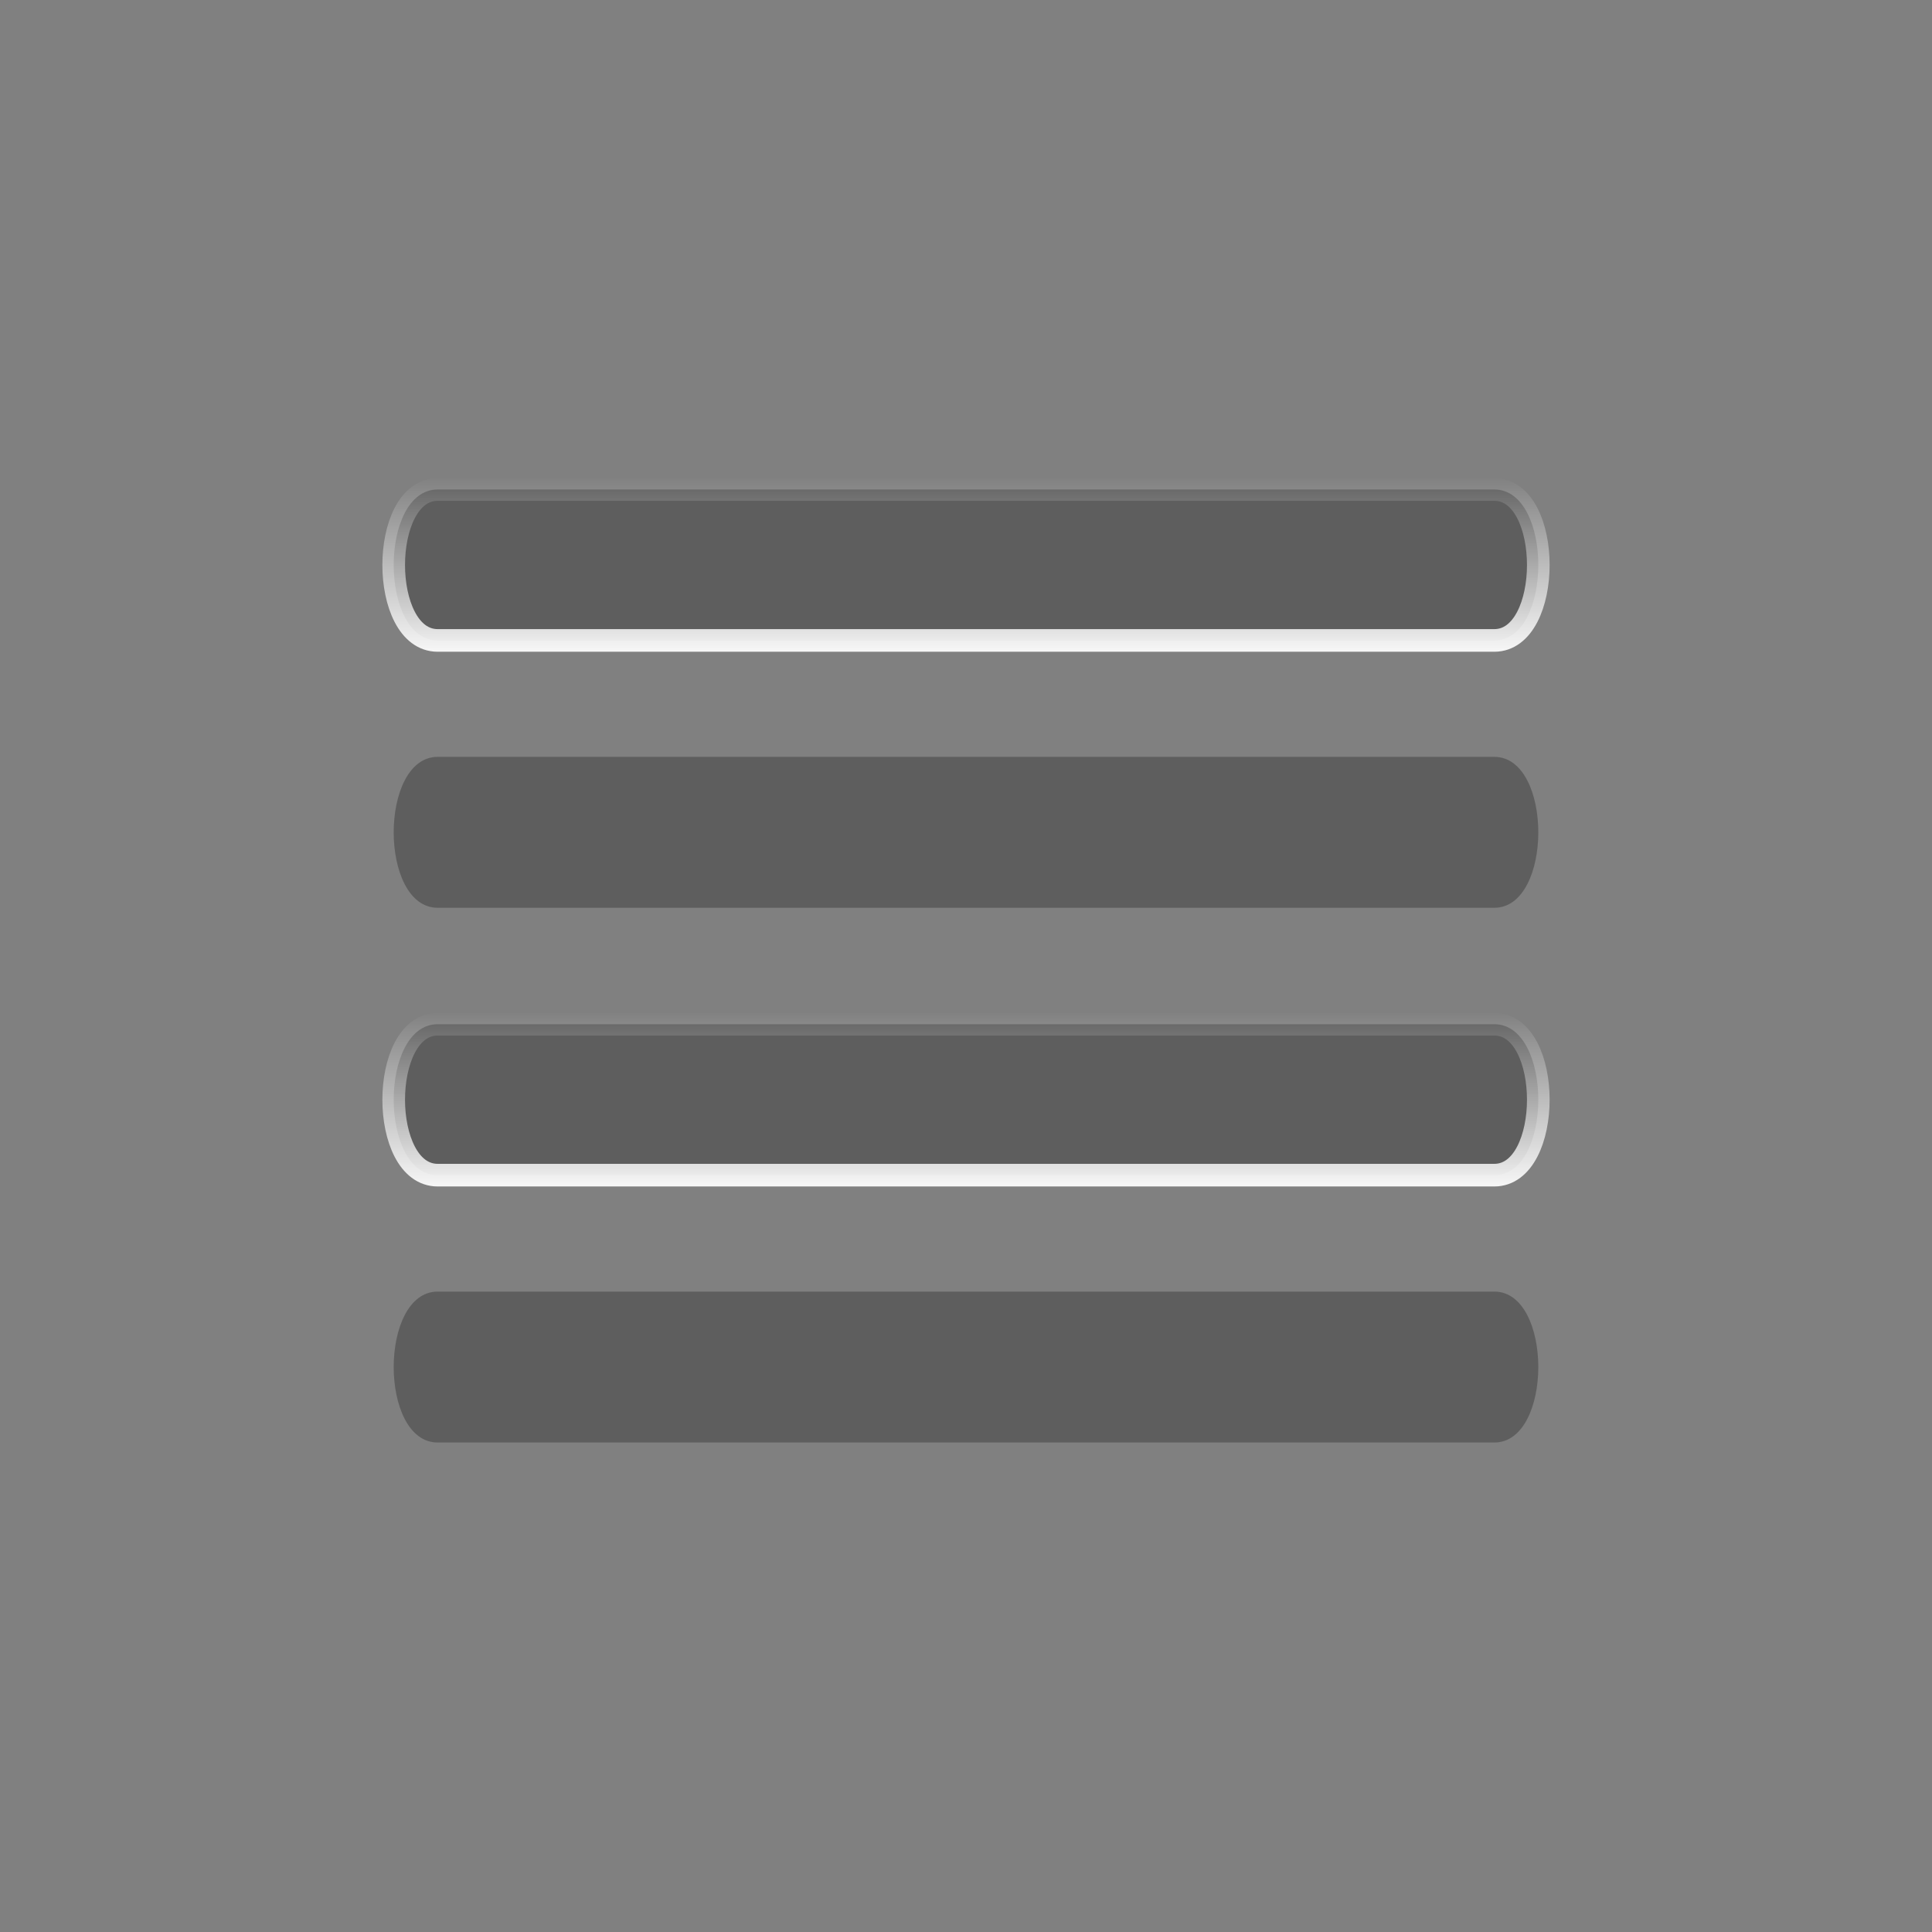 <?xml version="1.0" encoding="UTF-8" standalone="no"?>
<!-- Created with Inkscape (http://www.inkscape.org/) -->

<svg
   xmlns:dc="http://purl.org/dc/elements/1.1/"
   xmlns:cc="http://creativecommons.org/ns#"
   xmlns:rdf="http://www.w3.org/1999/02/22-rdf-syntax-ns#"
   xmlns:svg="http://www.w3.org/2000/svg"
   xmlns="http://www.w3.org/2000/svg"
   xmlns:xlink="http://www.w3.org/1999/xlink"
   xmlns:sodipodi="http://sodipodi.sourceforge.net/DTD/sodipodi-0.dtd"
   xmlns:inkscape="http://www.inkscape.org/namespaces/inkscape"
   width="256"
   height="256"
   id="svg2"
   version="1.1"
   inkscape:version="0.48.3.1 r9886"
   sodipodi:docname="menu-button.svg">
  <rect width="100%" height="100%" fill="#808080" stroke="none"/>
  <defs
     id="defs4">
    <linearGradient
       id="linearGradient3764">
      <stop
         style="stop-color:#ffffff;stop-opacity:1;"
         offset="0"
         id="stop3766" />
      <stop
         style="stop-color:#ffffff;stop-opacity:0;"
         offset="1"
         id="stop3768" />
    </linearGradient>
    <linearGradient
       inkscape:collect="always"
       xlink:href="#linearGradient3764"
       id="linearGradient4491"
       gradientUnits="userSpaceOnUse"
       gradientTransform="matrix(0.629,0,0,0.649,49.342,329.939)"
       x1="90.438"
       y1="860.339"
       x2="90.438"
       y2="832.064" />
    <linearGradient
       inkscape:collect="always"
       xlink:href="#linearGradient3764"
       id="linearGradient4503"
       gradientUnits="userSpaceOnUse"
       gradientTransform="matrix(0.629,0,0,0.649,49.342,329.939)"
       x1="90.438"
       y1="860.339"
       x2="90.438"
       y2="832.064" />
    <linearGradient
       inkscape:collect="always"
       xlink:href="#linearGradient3764"
       id="linearGradient4581"
       gradientUnits="userSpaceOnUse"
       gradientTransform="matrix(0.629,0,0,0.649,49.342,333.798)"
       x1="90.438"
       y1="849.969"
       x2="90.438"
       y2="832.064" />
    <linearGradient
       inkscape:collect="always"
       xlink:href="#linearGradient3764"
       id="linearGradient4903"
       gradientUnits="userSpaceOnUse"
       gradientTransform="matrix(0.629,0,0,0.649,49.342,333.798)"
       x1="90.438"
       y1="856.133"
       x2="90.438"
       y2="817.608" />
  </defs>
  <sodipodi:namedview
     id="base"
     pagecolor="#ffffff"
     bordercolor="#666666"
     borderopacity="1.0"
     inkscape:pageopacity="0.0"
     inkscape:pageshadow="2"
     inkscape:zoom="9.3685351"
     inkscape:cx="128"
     inkscape:cy="164.06223"
     inkscape:document-units="px"
     inkscape:current-layer="g4583"
     showgrid="true"
     inkscape:window-width="1920"
     inkscape:window-height="1030"
     inkscape:window-x="0"
     inkscape:window-y="28"
     inkscape:window-maximized="1">
    <inkscape:grid
       type="xygrid"
       id="grid4443"
       empspacing="5"
       visible="true"
       enabled="true"
       snapvisiblegridlinesonly="true" />
  </sodipodi:namedview>
  <g
     inkscape:label="Layer 1"
     inkscape:groupmode="layer"
     id="layer1"
     transform="translate(0,-796.362)">
    <g
       id="g4583"
       transform="translate(0,-5)">
      <path
         sodipodi:nodetypes="ccccc"
         inkscape:connector-curvature="0"
         id="rect2985"
         d="m 58,866.222 140,0 c 7.778,0 7.778,20 0,20 l -140,0 c -7.778,0 -7.778,-20 0,-20 z"
         style="fill:#070707;fill-opacity:0.271;stroke:url(#linearGradient4903);stroke-width:3;stroke-miterlimit:4;stroke-opacity:1;stroke-dasharray:none" />
      <use
         height="1052.362"
         width="744.094"
         transform="translate(1e-6,35.427)"
         id="use2990"
         xlink:href="#rect2985"
         y="0"
         x="0" />
      <use
         height="1052.362"
         width="744.094"
         transform="translate(1e-6,70.854)"
         id="use2992"
         xlink:href="#rect2985"
         y="0"
         x="0" />
      <use
         height="256"
         width="256"
         transform="translate(1e-6,106.281)"
         id="use2994"
         xlink:href="#rect2985"
         y="0"
         x="0" />
    </g>
  </g>
</svg>
